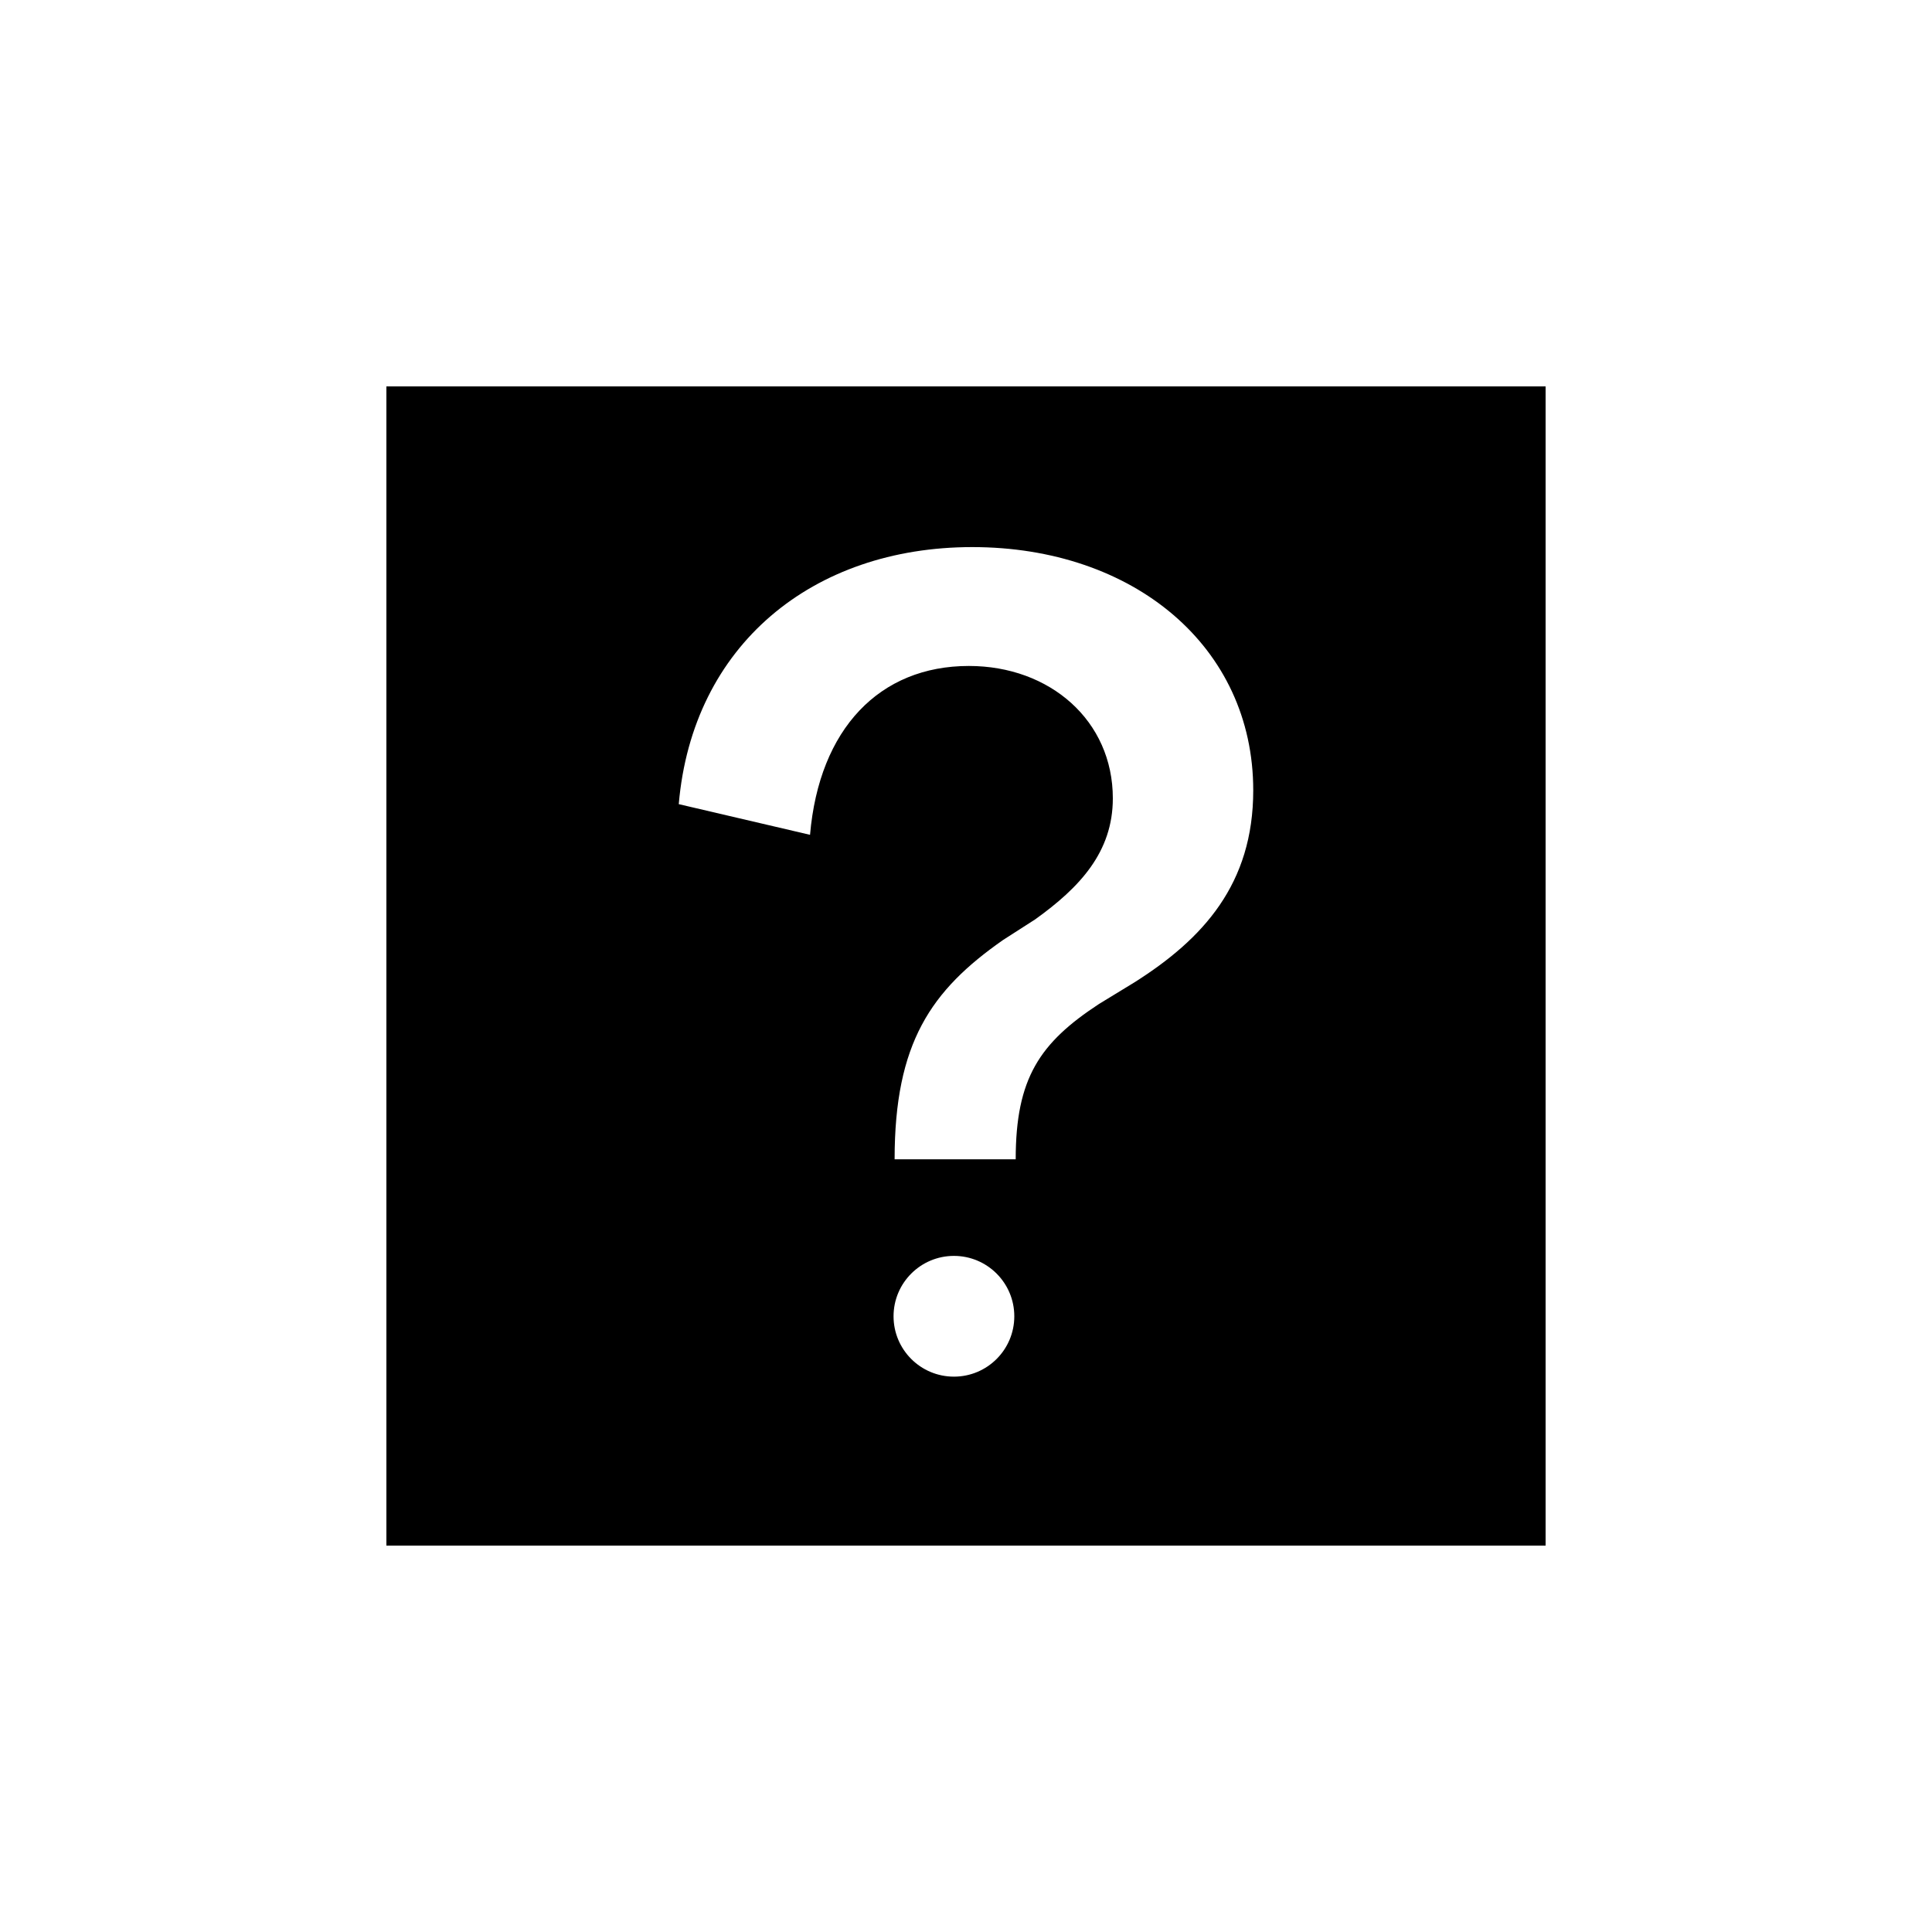 <svg width="40" height="40" viewBox="0 0 40 40" fill="none" xmlns="http://www.w3.org/2000/svg" data-seed-icon="true" data-seed-icon-version="0.3.4">
  <g>
    <path fill-rule="evenodd" clip-rule="evenodd" d="M32 32H8V8H32V32ZM23.49 20.337L22.754 20.786C21.527 21.59 21.029 22.323 21.029 24.002H18.522C18.522 21.59 19.277 20.503 20.768 19.461L21.432 19.035C22.354 18.374 23.04 17.642 23.04 16.529C23.04 14.92 21.738 13.788 20.059 13.788C18.213 13.788 16.96 15.086 16.771 17.284L14.053 16.649C14.336 13.361 16.82 11.327 20.13 11.327C23.467 11.327 25.947 13.384 25.947 16.363C25.947 18.303 24.909 19.439 23.49 20.337ZM19.75 28.502C20.44 28.502 21 27.943 21 27.252C21 26.562 20.44 26.002 19.75 26.002C19.06 26.002 18.5 26.562 18.5 27.252C18.5 27.943 19.06 28.502 19.75 28.502Z" fill="currentColor"/>
  </g>
</svg>
